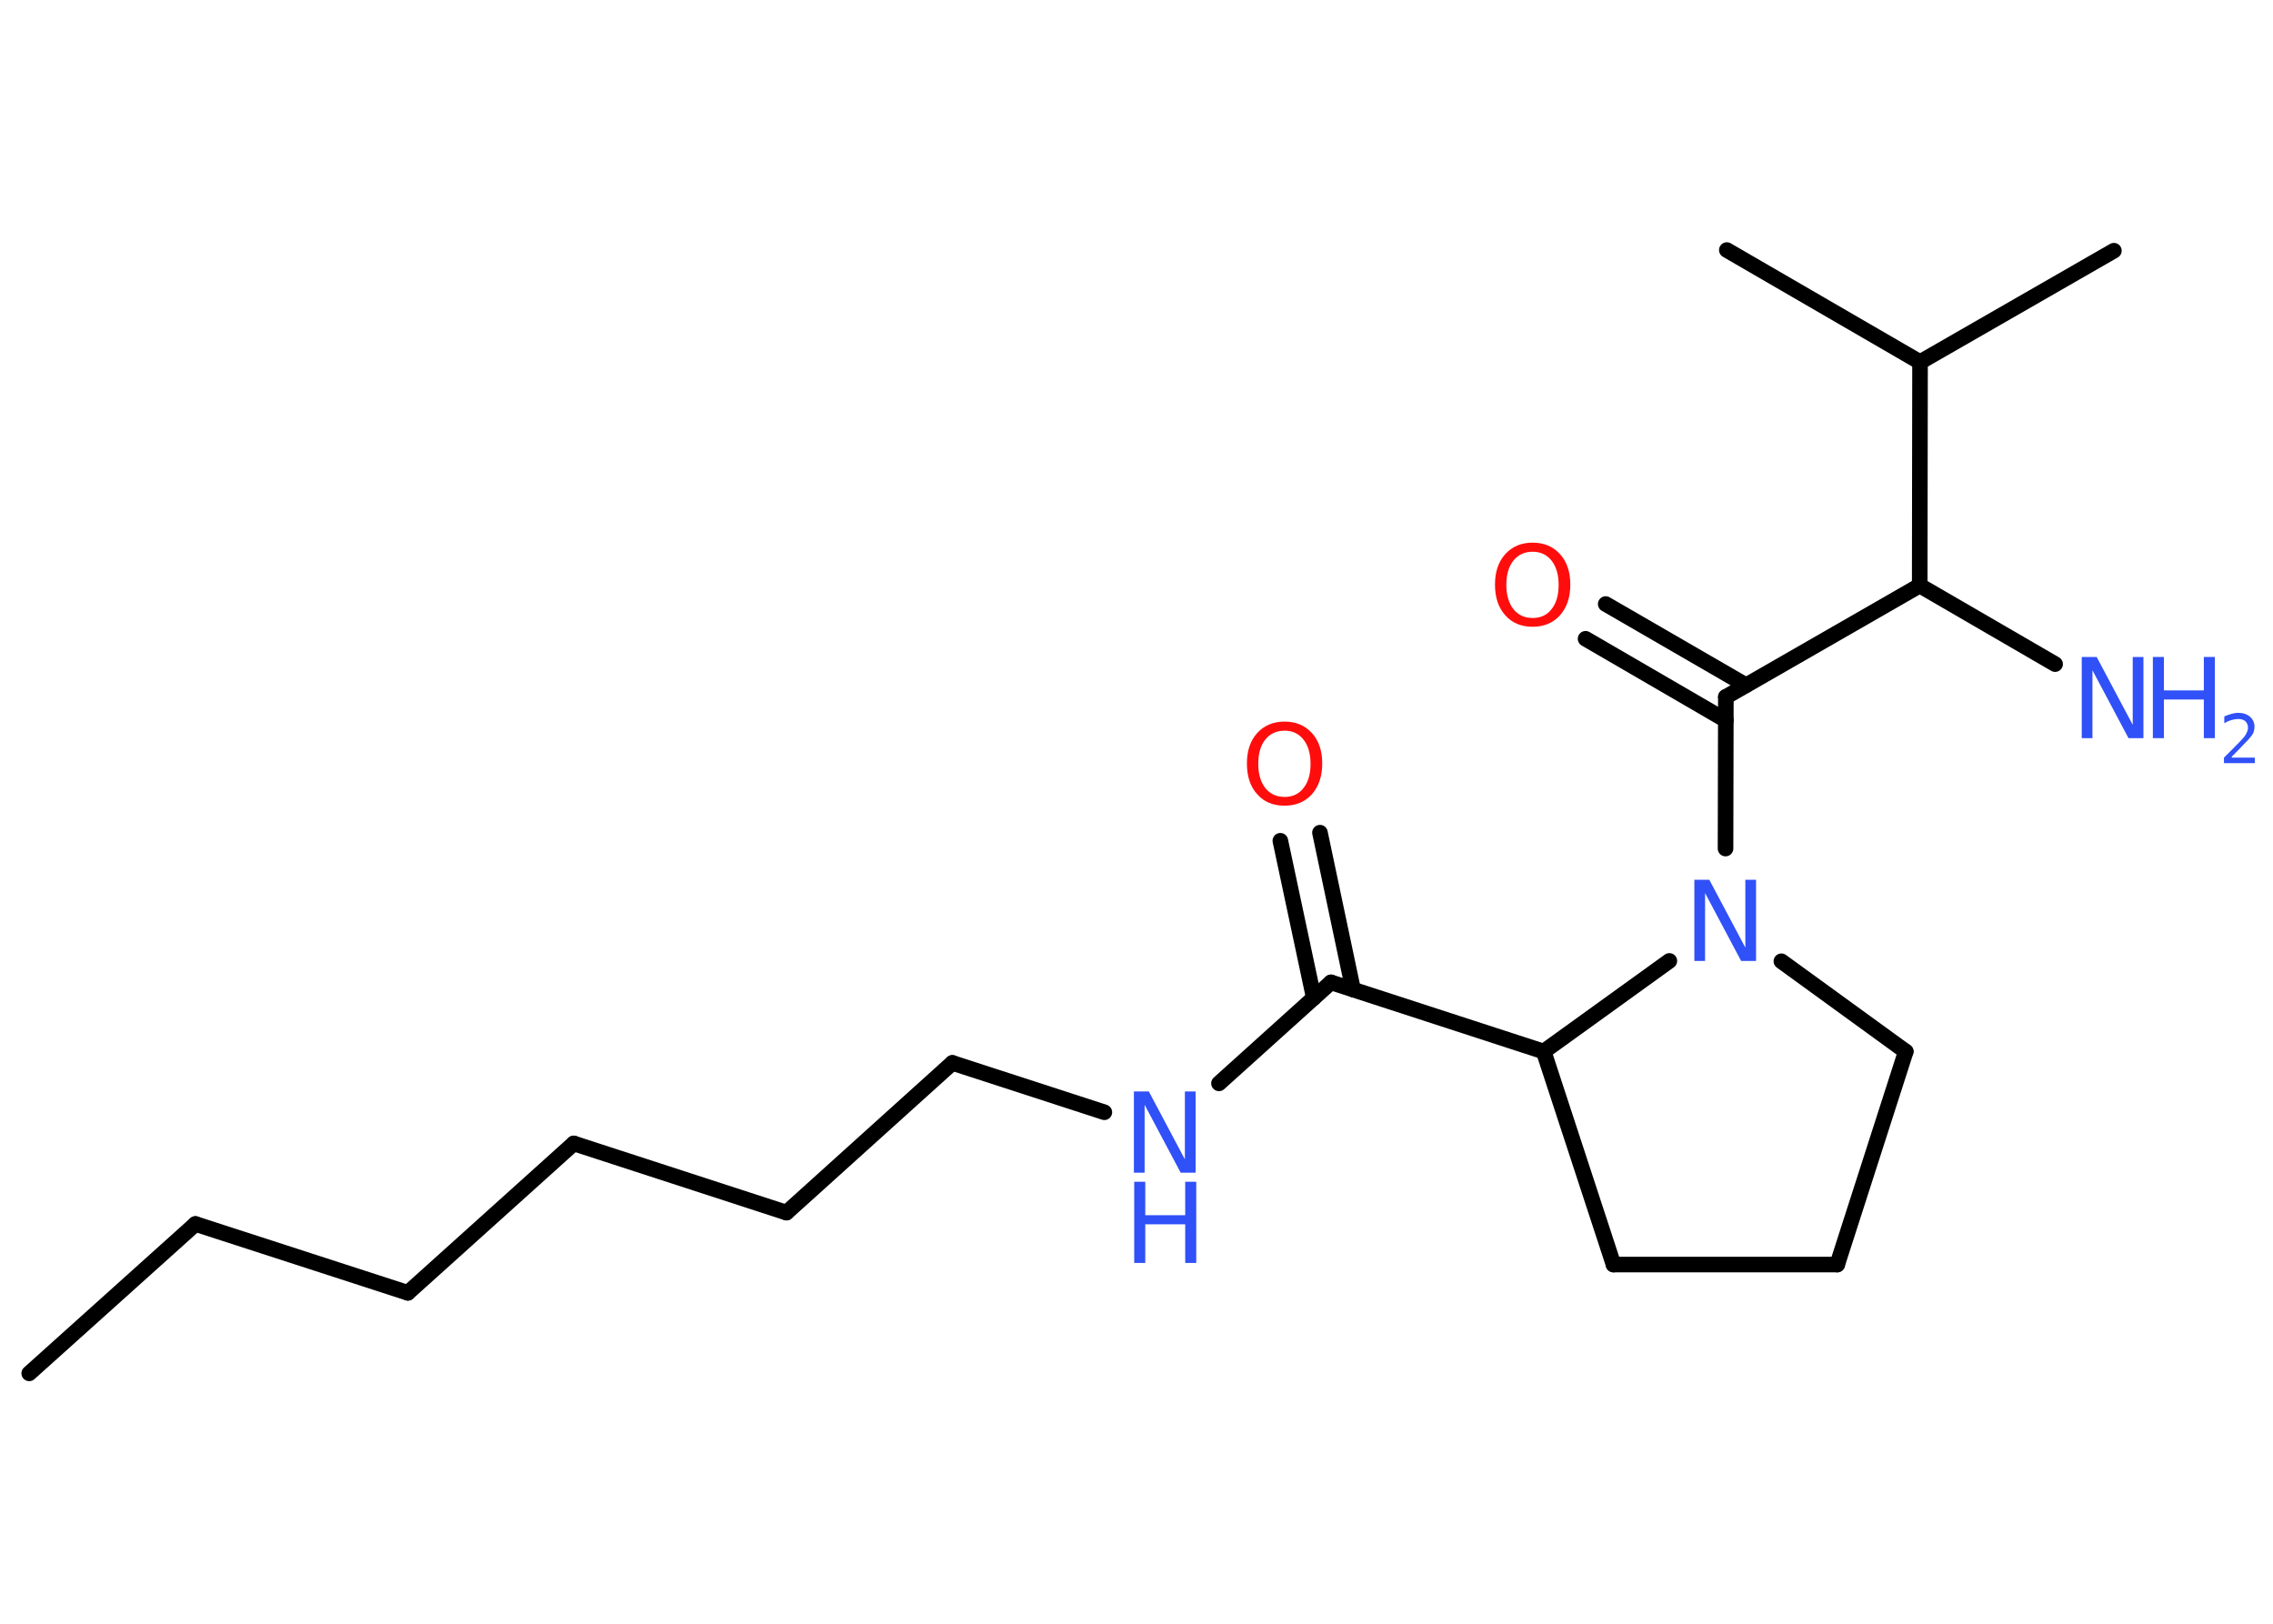 <?xml version='1.0' encoding='UTF-8'?>
<!DOCTYPE svg PUBLIC "-//W3C//DTD SVG 1.1//EN" "http://www.w3.org/Graphics/SVG/1.1/DTD/svg11.dtd">
<svg version='1.2' xmlns='http://www.w3.org/2000/svg' xmlns:xlink='http://www.w3.org/1999/xlink' width='70.0mm' height='50.0mm' viewBox='0 0 70.0 50.0'>
  <desc>Generated by the Chemistry Development Kit (http://github.com/cdk)</desc>
  <g stroke-linecap='round' stroke-linejoin='round' stroke='#000000' stroke-width='.48' fill='#3050F8'>
    <rect x='.0' y='.0' width='70.0' height='50.0' fill='#FFFFFF' stroke='none'/>
    <g id='mol1' class='mol'>
      <line id='mol1bnd1' class='bond' x1='.9' y1='42.29' x2='6.02' y2='37.69'/>
      <line id='mol1bnd2' class='bond' x1='6.02' y1='37.69' x2='12.56' y2='39.81'/>
      <line id='mol1bnd3' class='bond' x1='12.56' y1='39.81' x2='17.67' y2='35.21'/>
      <line id='mol1bnd4' class='bond' x1='17.67' y1='35.21' x2='24.22' y2='37.34'/>
      <line id='mol1bnd5' class='bond' x1='24.22' y1='37.34' x2='29.33' y2='32.73'/>
      <line id='mol1bnd6' class='bond' x1='29.33' y1='32.73' x2='34.01' y2='34.25'/>
      <line id='mol1bnd7' class='bond' x1='37.54' y1='33.36' x2='40.99' y2='30.25'/>
      <g id='mol1bnd8' class='bond'>
        <line x1='40.46' y1='30.73' x2='39.43' y2='25.89'/>
        <line x1='41.67' y1='30.47' x2='40.65' y2='25.64'/>
      </g>
      <line id='mol1bnd9' class='bond' x1='40.99' y1='30.25' x2='47.54' y2='32.38'/>
      <line id='mol1bnd10' class='bond' x1='47.54' y1='32.38' x2='49.69' y2='38.94'/>
      <line id='mol1bnd11' class='bond' x1='49.69' y1='38.94' x2='56.58' y2='38.94'/>
      <line id='mol1bnd12' class='bond' x1='56.58' y1='38.94' x2='58.69' y2='32.38'/>
      <line id='mol1bnd13' class='bond' x1='58.69' y1='32.38' x2='54.86' y2='29.6'/>
      <line id='mol1bnd14' class='bond' x1='47.54' y1='32.38' x2='51.41' y2='29.59'/>
      <line id='mol1bnd15' class='bond' x1='53.14' y1='26.13' x2='53.15' y2='21.46'/>
      <g id='mol1bnd16' class='bond'>
        <line x1='53.15' y1='22.18' x2='48.83' y2='19.67'/>
        <line x1='53.77' y1='21.1' x2='49.45' y2='18.6'/>
      </g>
      <line id='mol1bnd17' class='bond' x1='53.15' y1='21.46' x2='59.12' y2='18.03'/>
      <line id='mol1bnd18' class='bond' x1='59.12' y1='18.03' x2='63.29' y2='20.45'/>
      <line id='mol1bnd19' class='bond' x1='59.12' y1='18.03' x2='59.13' y2='11.15'/>
      <line id='mol1bnd20' class='bond' x1='59.13' y1='11.15' x2='65.1' y2='7.72'/>
      <line id='mol1bnd21' class='bond' x1='59.13' y1='11.15' x2='53.18' y2='7.7'/>
      <g id='mol1atm7' class='atom'>
        <path d='M34.93 33.61h.45l1.11 2.09v-2.09h.33v2.5h-.46l-1.11 -2.09v2.09h-.33v-2.5z' stroke='none'/>
        <path d='M34.93 36.39h.34v1.03h1.23v-1.03h.34v2.5h-.34v-1.19h-1.23v1.19h-.34v-2.5z' stroke='none'/>
      </g>
      <path id='mol1atm9' class='atom' d='M39.56 22.5q-.37 .0 -.59 .27q-.22 .27 -.22 .75q.0 .47 .22 .75q.22 .27 .59 .27q.37 .0 .58 -.27q.22 -.27 .22 -.75q.0 -.47 -.22 -.75q-.22 -.27 -.58 -.27zM39.56 22.22q.52 .0 .84 .35q.32 .35 .32 .94q.0 .59 -.32 .95q-.32 .35 -.84 .35q-.53 .0 -.84 -.35q-.32 -.35 -.32 -.95q.0 -.59 .32 -.94q.32 -.35 .84 -.35z' stroke='none' fill='#FF0D0D'/>
      <path id='mol1atm14' class='atom' d='M52.19 27.09h.45l1.11 2.09v-2.09h.33v2.5h-.46l-1.11 -2.09v2.09h-.33v-2.5z' stroke='none'/>
      <path id='mol1atm16' class='atom' d='M47.2 16.99q-.37 .0 -.59 .27q-.22 .27 -.22 .75q.0 .47 .22 .75q.22 .27 .59 .27q.37 .0 .58 -.27q.22 -.27 .22 -.75q.0 -.47 -.22 -.75q-.22 -.27 -.58 -.27zM47.2 16.71q.52 .0 .84 .35q.32 .35 .32 .94q.0 .59 -.32 .95q-.32 .35 -.84 .35q-.53 .0 -.84 -.35q-.32 -.35 -.32 -.95q.0 -.59 .32 -.94q.32 -.35 .84 -.35z' stroke='none' fill='#FF0D0D'/>
      <g id='mol1atm18' class='atom'>
        <path d='M64.12 20.23h.45l1.11 2.09v-2.09h.33v2.5h-.46l-1.11 -2.09v2.09h-.33v-2.5z' stroke='none'/>
        <path d='M66.3 20.23h.34v1.03h1.23v-1.03h.34v2.5h-.34v-1.19h-1.23v1.19h-.34v-2.5z' stroke='none'/>
        <path d='M68.73 23.33h.71v.17h-.95v-.17q.12 -.12 .32 -.32q.2 -.2 .25 -.26q.1 -.11 .13 -.19q.04 -.08 .04 -.15q.0 -.12 -.08 -.2q-.08 -.07 -.22 -.07q-.1 .0 -.2 .03q-.11 .03 -.23 .1v-.21q.12 -.05 .23 -.08q.11 -.03 .19 -.03q.23 .0 .37 .12q.14 .12 .14 .31q.0 .09 -.03 .17q-.03 .08 -.13 .19q-.02 .03 -.16 .17q-.13 .14 -.38 .39z' stroke='none'/>
      </g>
    </g>
  </g>
</svg>
